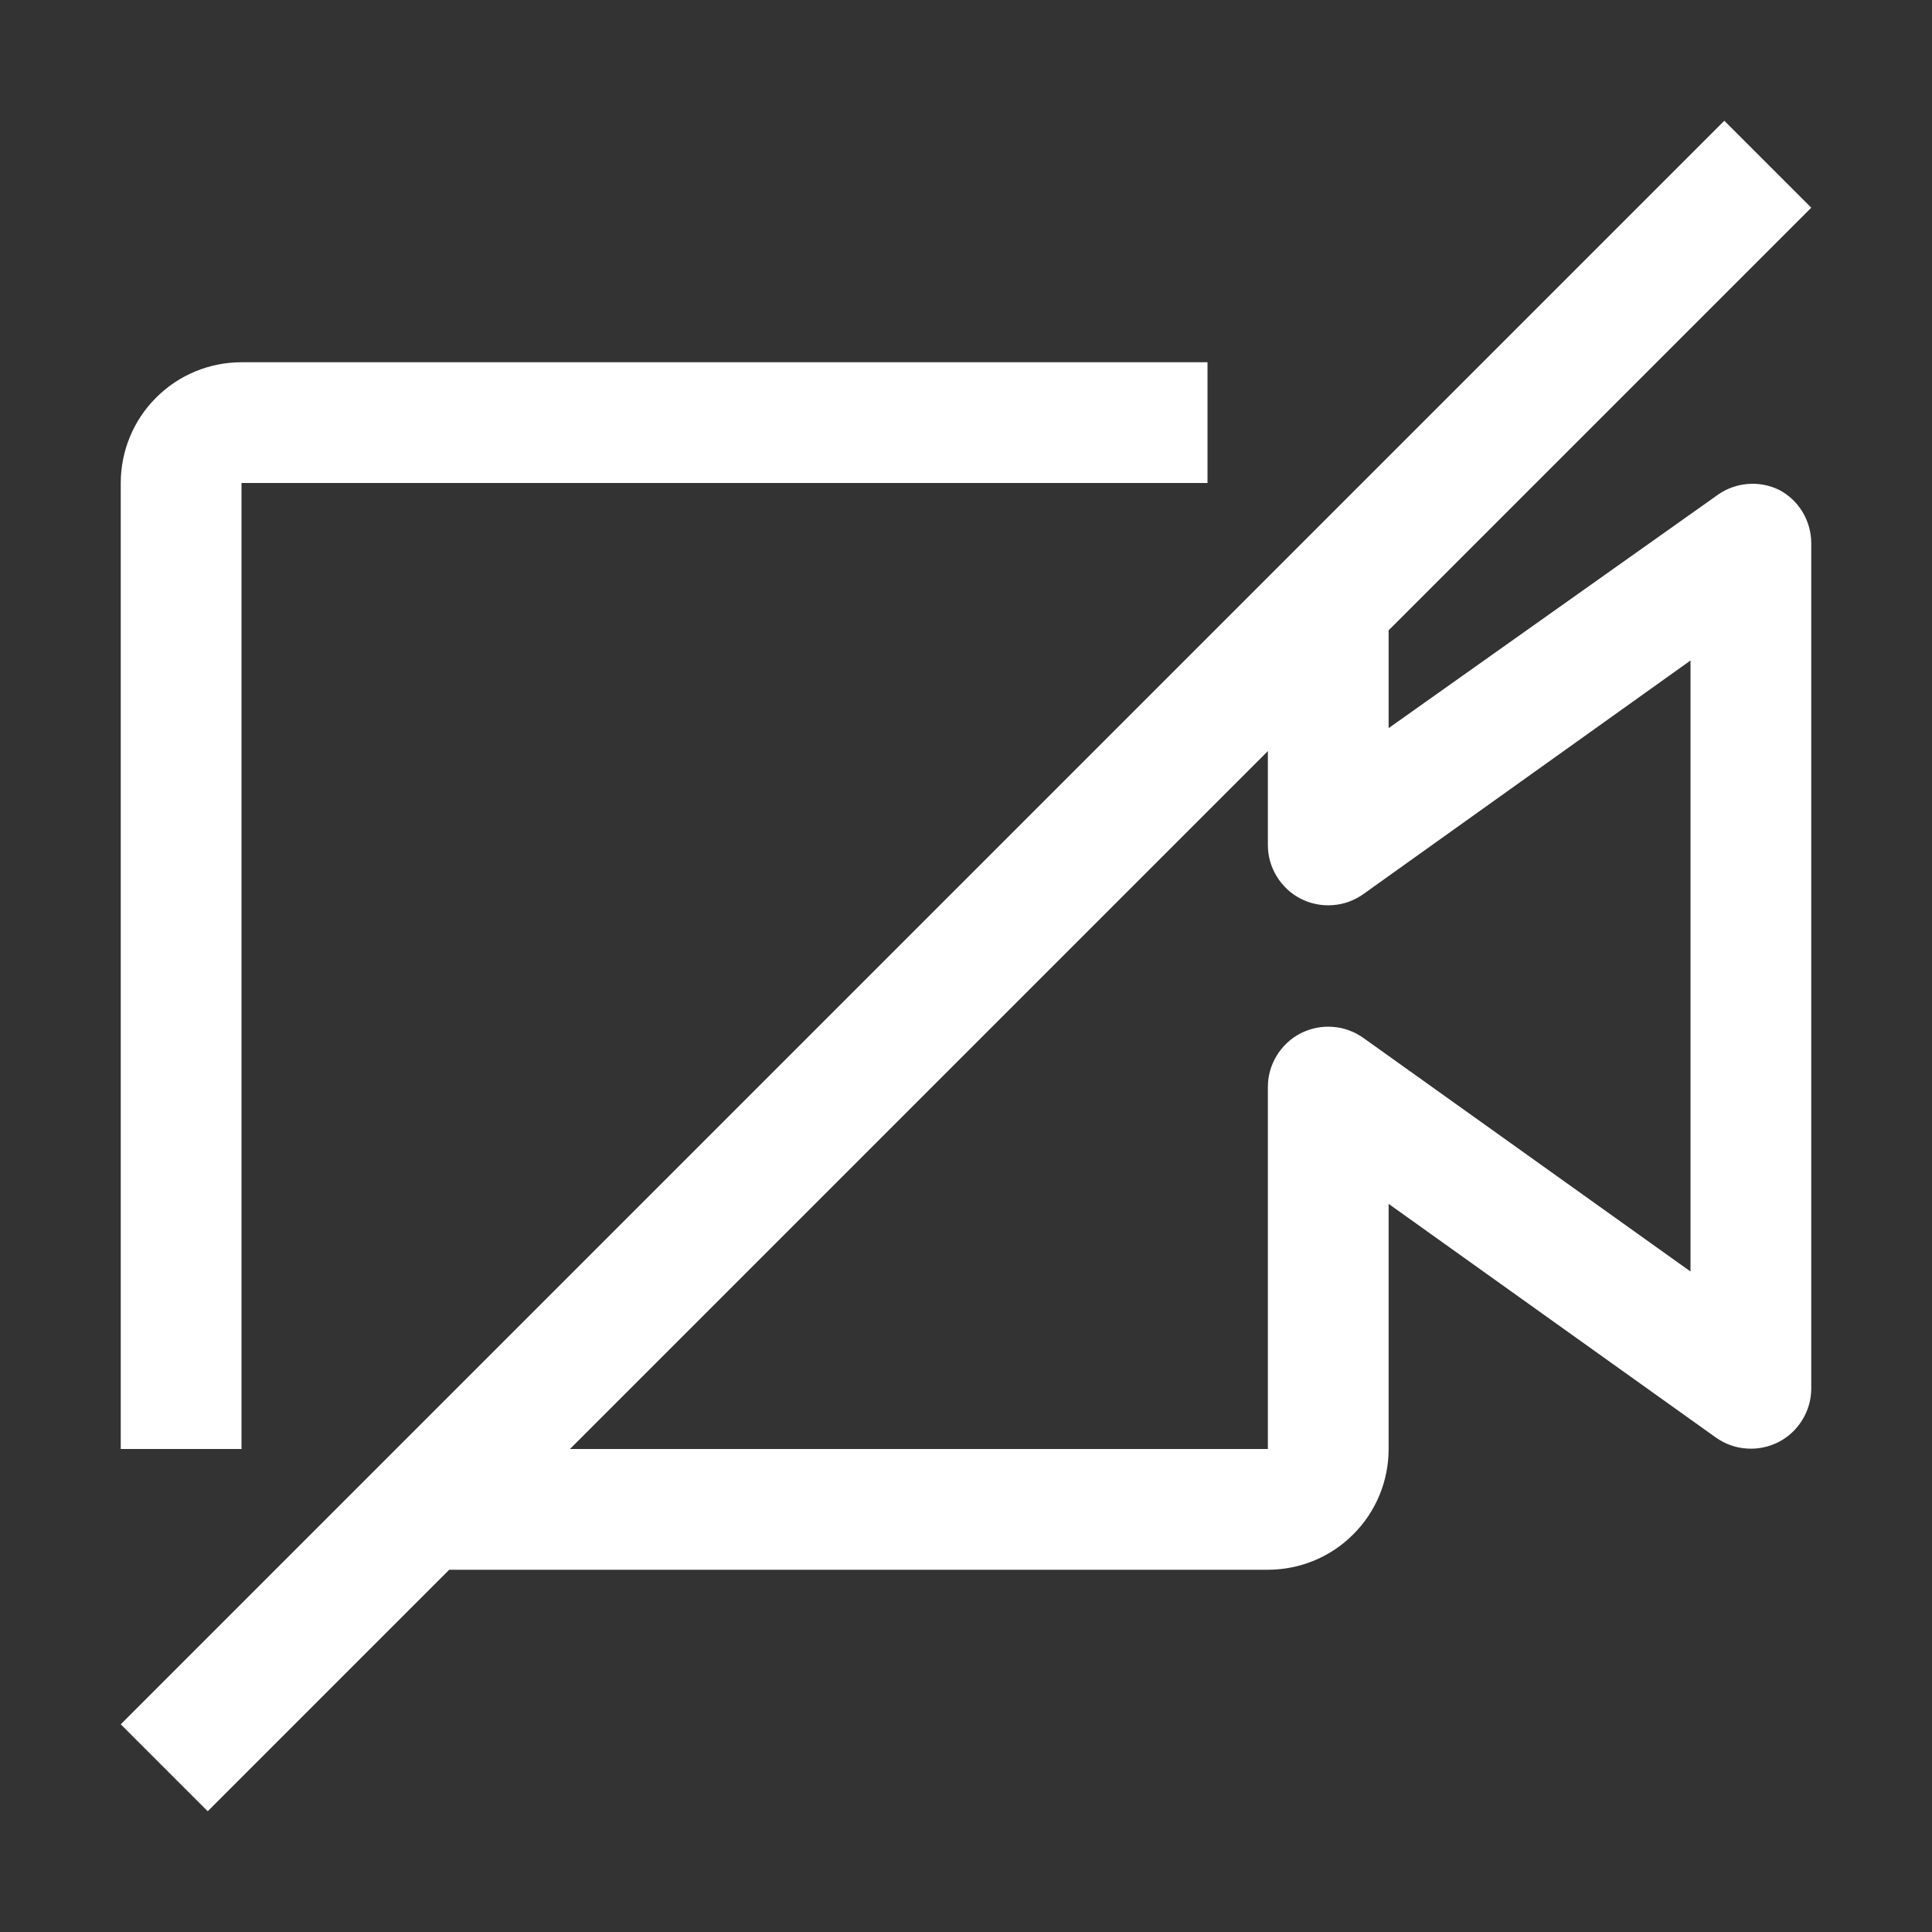 <svg width="16" height="16" viewBox="0 0 16 16" fill="none" xmlns="http://www.w3.org/2000/svg">
<rect x="0" y="0" width="16" height="16" fill="#333333" stroke="none"/>
<path d="M14.73 4.055C14.65 4.017 14.562 4.001 14.475 4.008C14.387 4.015 14.302 4.045 14.23 4.095L11.5 6.03V5.22L15 1.72L14.28 1L1 14.28L1.72 15L3.72 13H10.5C10.765 13 11.02 12.895 11.207 12.707C11.395 12.52 11.5 12.265 11.5 12V9.97L14.21 11.905C14.285 11.958 14.372 11.99 14.464 11.996C14.555 12.003 14.647 11.984 14.728 11.943C14.81 11.901 14.878 11.838 14.926 11.759C14.974 11.681 15 11.592 15 11.5V4.5C15 4.408 14.975 4.318 14.928 4.24C14.88 4.161 14.812 4.097 14.73 4.055ZM14 10.53L11.29 8.595C11.215 8.542 11.128 8.51 11.036 8.504C10.945 8.497 10.853 8.516 10.772 8.557C10.69 8.599 10.622 8.663 10.574 8.741C10.526 8.819 10.5 8.908 10.5 9V12H4.72L10.5 6.22V7C10.5 7.092 10.526 7.181 10.574 7.259C10.622 7.337 10.69 7.401 10.772 7.443C10.853 7.484 10.945 7.503 11.036 7.496C11.128 7.49 11.215 7.458 11.29 7.405L14 5.47V10.53Z" fill="white"/>
<path d="M2 12V4H10V3H2C1.735 3 1.48 3.105 1.293 3.293C1.105 3.48 1 3.735 1 4V12H2Z" fill="white"/>
</svg>

